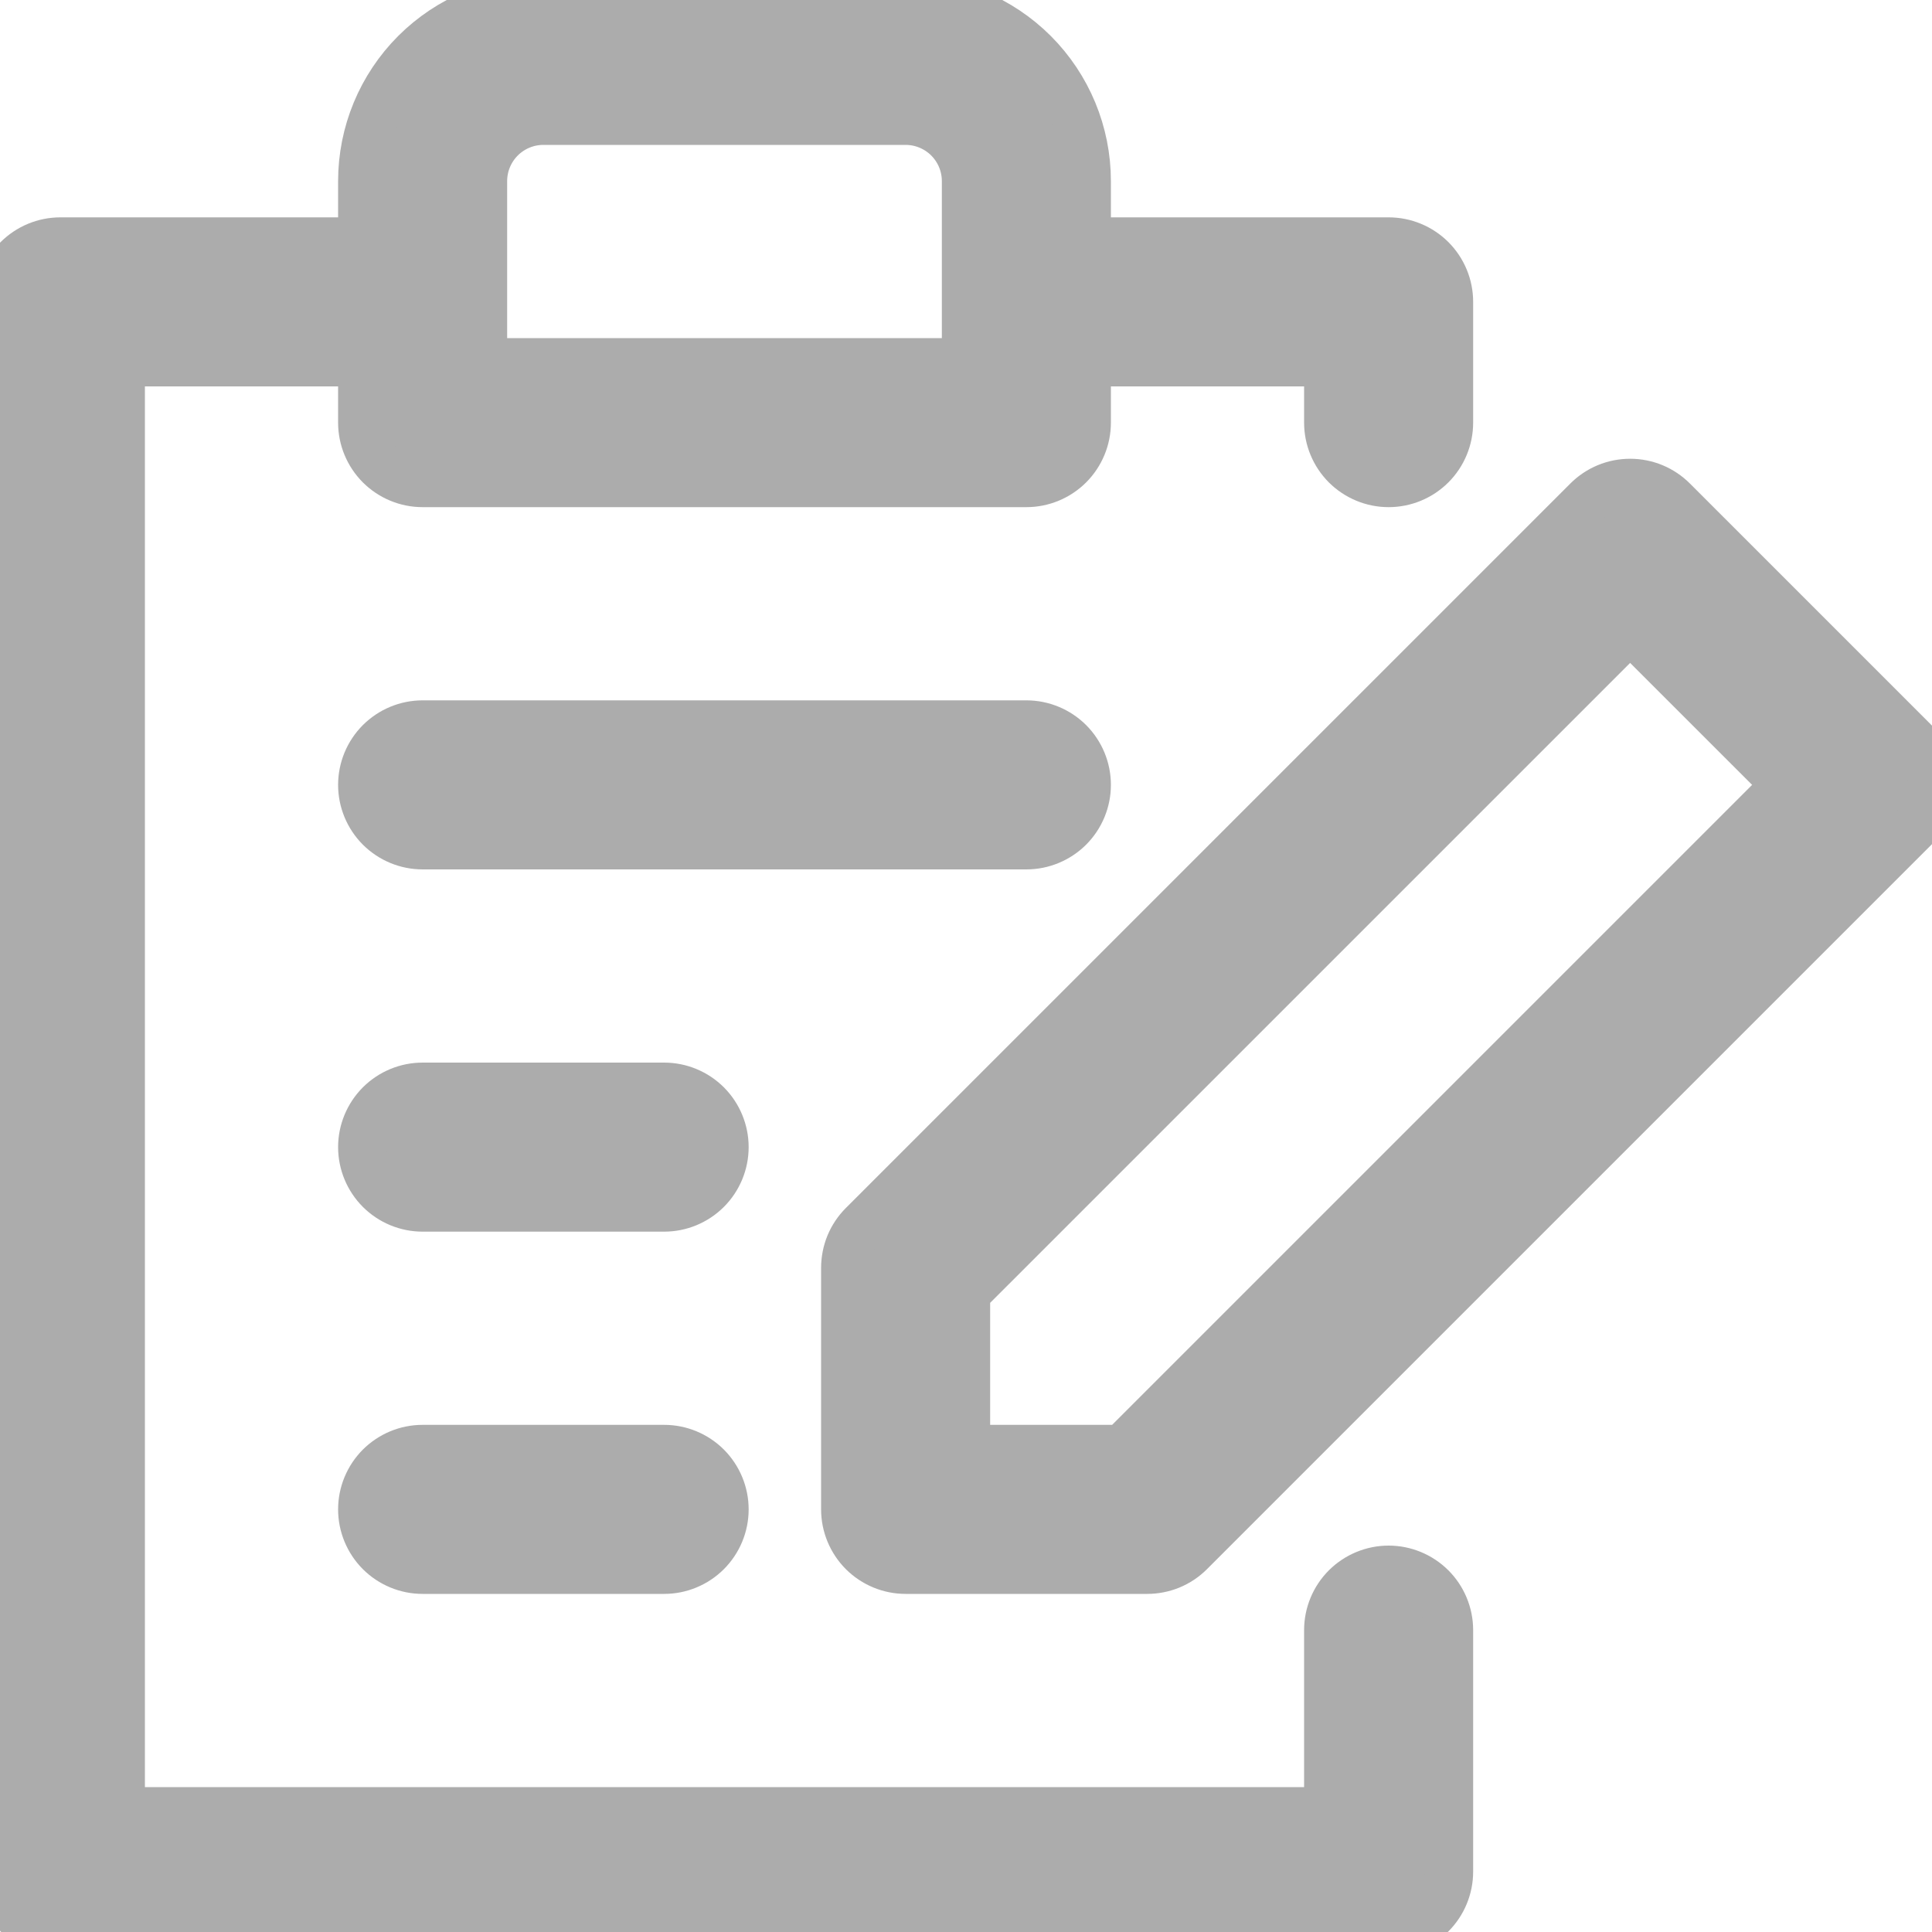 <svg width="40" height="40" viewBox="0 0 40 40" fill="none" xmlns="http://www.w3.org/2000/svg">
<g clip-path="url(#clip0_1030_340)">
<path d="M28.75 32.5C28.419 32.5 28.101 32.632 27.866 32.866C27.632 33.1 27.5 33.419 27.5 33.75V37.5H2.5V7.5H7.5V8.75C7.5 9.082 7.632 9.399 7.866 9.634C8.101 9.868 8.418 10 8.75 10H21.25C21.581 10 21.899 9.868 22.134 9.634C22.368 9.399 22.5 9.082 22.5 8.75V7.5H27.5V8.75C27.5 9.082 27.632 9.399 27.866 9.634C28.101 9.868 28.419 10 28.75 10C29.081 10 29.399 9.868 29.634 9.634C29.868 9.399 30 9.082 30 8.75V6.25C30 5.918 29.868 5.601 29.634 5.366C29.399 5.132 29.081 5 28.75 5H22.5V3.75C22.5 2.755 22.105 1.802 21.402 1.098C20.698 0.395 19.745 0 18.75 0H11.25C10.255 0 9.302 0.395 8.598 1.098C7.895 1.802 7.5 2.755 7.5 3.75V5H1.25C0.918 5 0.601 5.132 0.366 5.366C0.132 5.601 0 5.918 0 6.25V38.75C0 39.081 0.132 39.4 0.366 39.634C0.601 39.868 0.918 40 1.25 40H28.75C29.081 40 29.399 39.868 29.634 39.634C29.868 39.4 30 39.081 30 38.75V33.75C30 33.419 29.868 33.1 29.634 32.866C29.399 32.632 29.081 32.5 28.75 32.5ZM10 3.75C10 3.418 10.132 3.101 10.366 2.866C10.601 2.632 10.918 2.5 11.25 2.5H18.75C19.081 2.5 19.399 2.632 19.634 2.866C19.868 3.101 20 3.418 20 3.75V7.5H10V3.75ZM39.635 15.365L34.635 10.365C34.519 10.249 34.381 10.156 34.229 10.093C34.077 10.03 33.914 9.998 33.75 9.998C33.586 9.998 33.423 10.03 33.271 10.093C33.119 10.156 32.981 10.249 32.865 10.365L17.865 25.365C17.749 25.481 17.657 25.619 17.594 25.771C17.532 25.923 17.5 26.086 17.5 26.25V31.25C17.5 31.581 17.632 31.899 17.866 32.134C18.101 32.368 18.419 32.5 18.75 32.5H23.75C23.914 32.5 24.077 32.468 24.229 32.406C24.381 32.343 24.519 32.251 24.635 32.135L39.635 17.135C39.751 17.019 39.844 16.881 39.907 16.729C39.97 16.577 40.002 16.414 40.002 16.25C40.002 16.086 39.97 15.923 39.907 15.771C39.844 15.619 39.751 15.481 39.635 15.365ZM20 30V26.767L33.75 13.018L36.983 16.25L23.233 30H20ZM15 31.25C15 31.581 14.868 31.899 14.634 32.134C14.399 32.368 14.082 32.5 13.75 32.5H8.75C8.418 32.5 8.101 32.368 7.866 32.134C7.632 31.899 7.5 31.581 7.5 31.25C7.5 30.919 7.632 30.601 7.866 30.366C8.101 30.132 8.418 30 8.75 30H13.75C14.082 30 14.399 30.132 14.634 30.366C14.868 30.601 15 30.919 15 31.25ZM15 23.75C15 24.081 14.868 24.399 14.634 24.634C14.399 24.868 14.082 25 13.75 25H8.75C8.418 25 8.101 24.868 7.866 24.634C7.632 24.399 7.5 24.081 7.5 23.75C7.5 23.419 7.632 23.101 7.866 22.866C8.101 22.632 8.418 22.5 8.75 22.5H13.75C14.082 22.5 14.399 22.632 14.634 22.866C14.868 23.101 15 23.419 15 23.75ZM21.25 17.5H8.75C8.418 17.5 8.101 17.368 7.866 17.134C7.632 16.899 7.5 16.581 7.5 16.25C7.5 15.918 7.632 15.601 7.866 15.366C8.101 15.132 8.418 15 8.75 15H21.25C21.581 15 21.899 15.132 22.134 15.366C22.368 15.601 22.5 15.918 22.5 16.25C22.5 16.581 22.368 16.899 22.134 17.134C21.899 17.368 21.581 17.5 21.25 17.5Z" fill="#ACACAC" stroke="#ACACAC"/>
</g>
<defs>
<clipPath id="clip0_1030_340">
<rect width="40" height="40" fill="white"/>
</clipPath>
</defs>
</svg>
